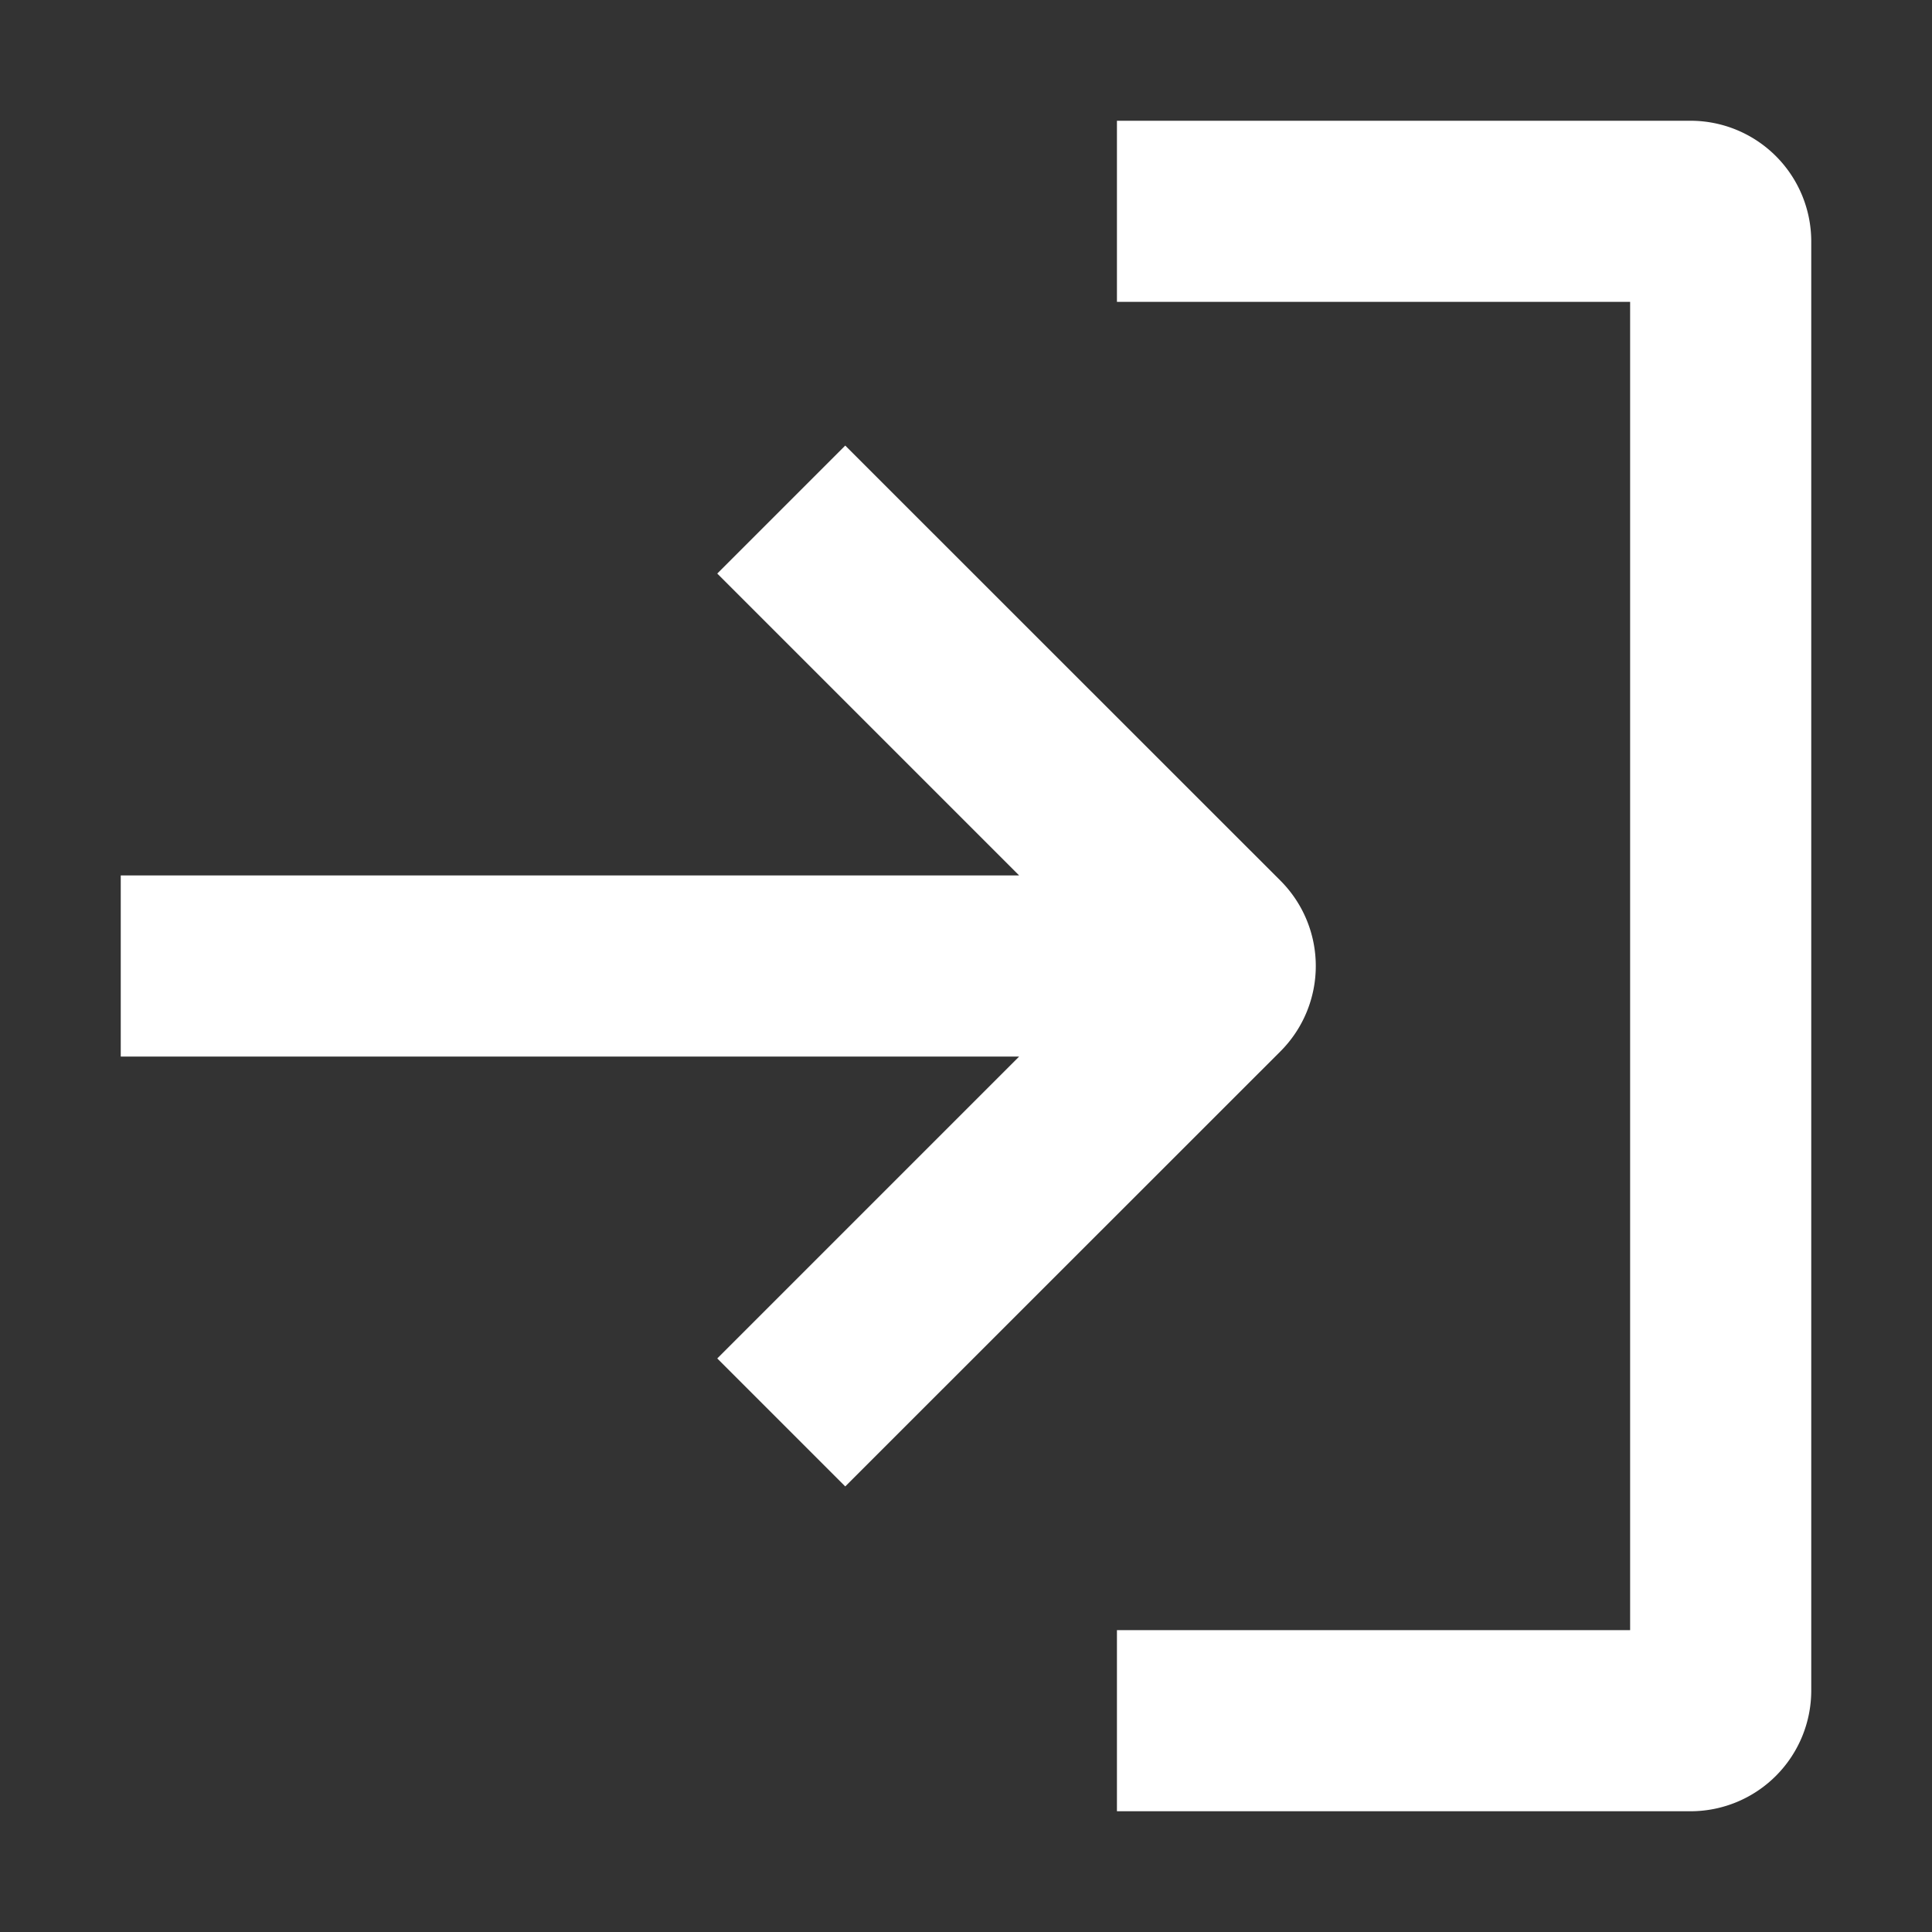 <svg stroke-linejoin="round" data-testid="geist-icon" viewBox="0 0 16 16"><rect x="0" y="0" width="16" height="16" fill="#333333" stroke="none"/><path fill="white" fill-rule="evenodd" d="M13.5 2.5H9.25V1H14a1 1 0 011 1v12a1 1 0 01-1 1H9.25v-1.5h4.25v-11zM8.44 7.25L6.47 5.28l-.53-.53L7 3.69l.53.53 3.074 3.073a1 1 0 010 1.414L7.53 11.78l-.53.53-1.06-1.06.53-.53 1.97-1.97H1v-1.5h7.44z" clip-rule="evenodd"/></svg>